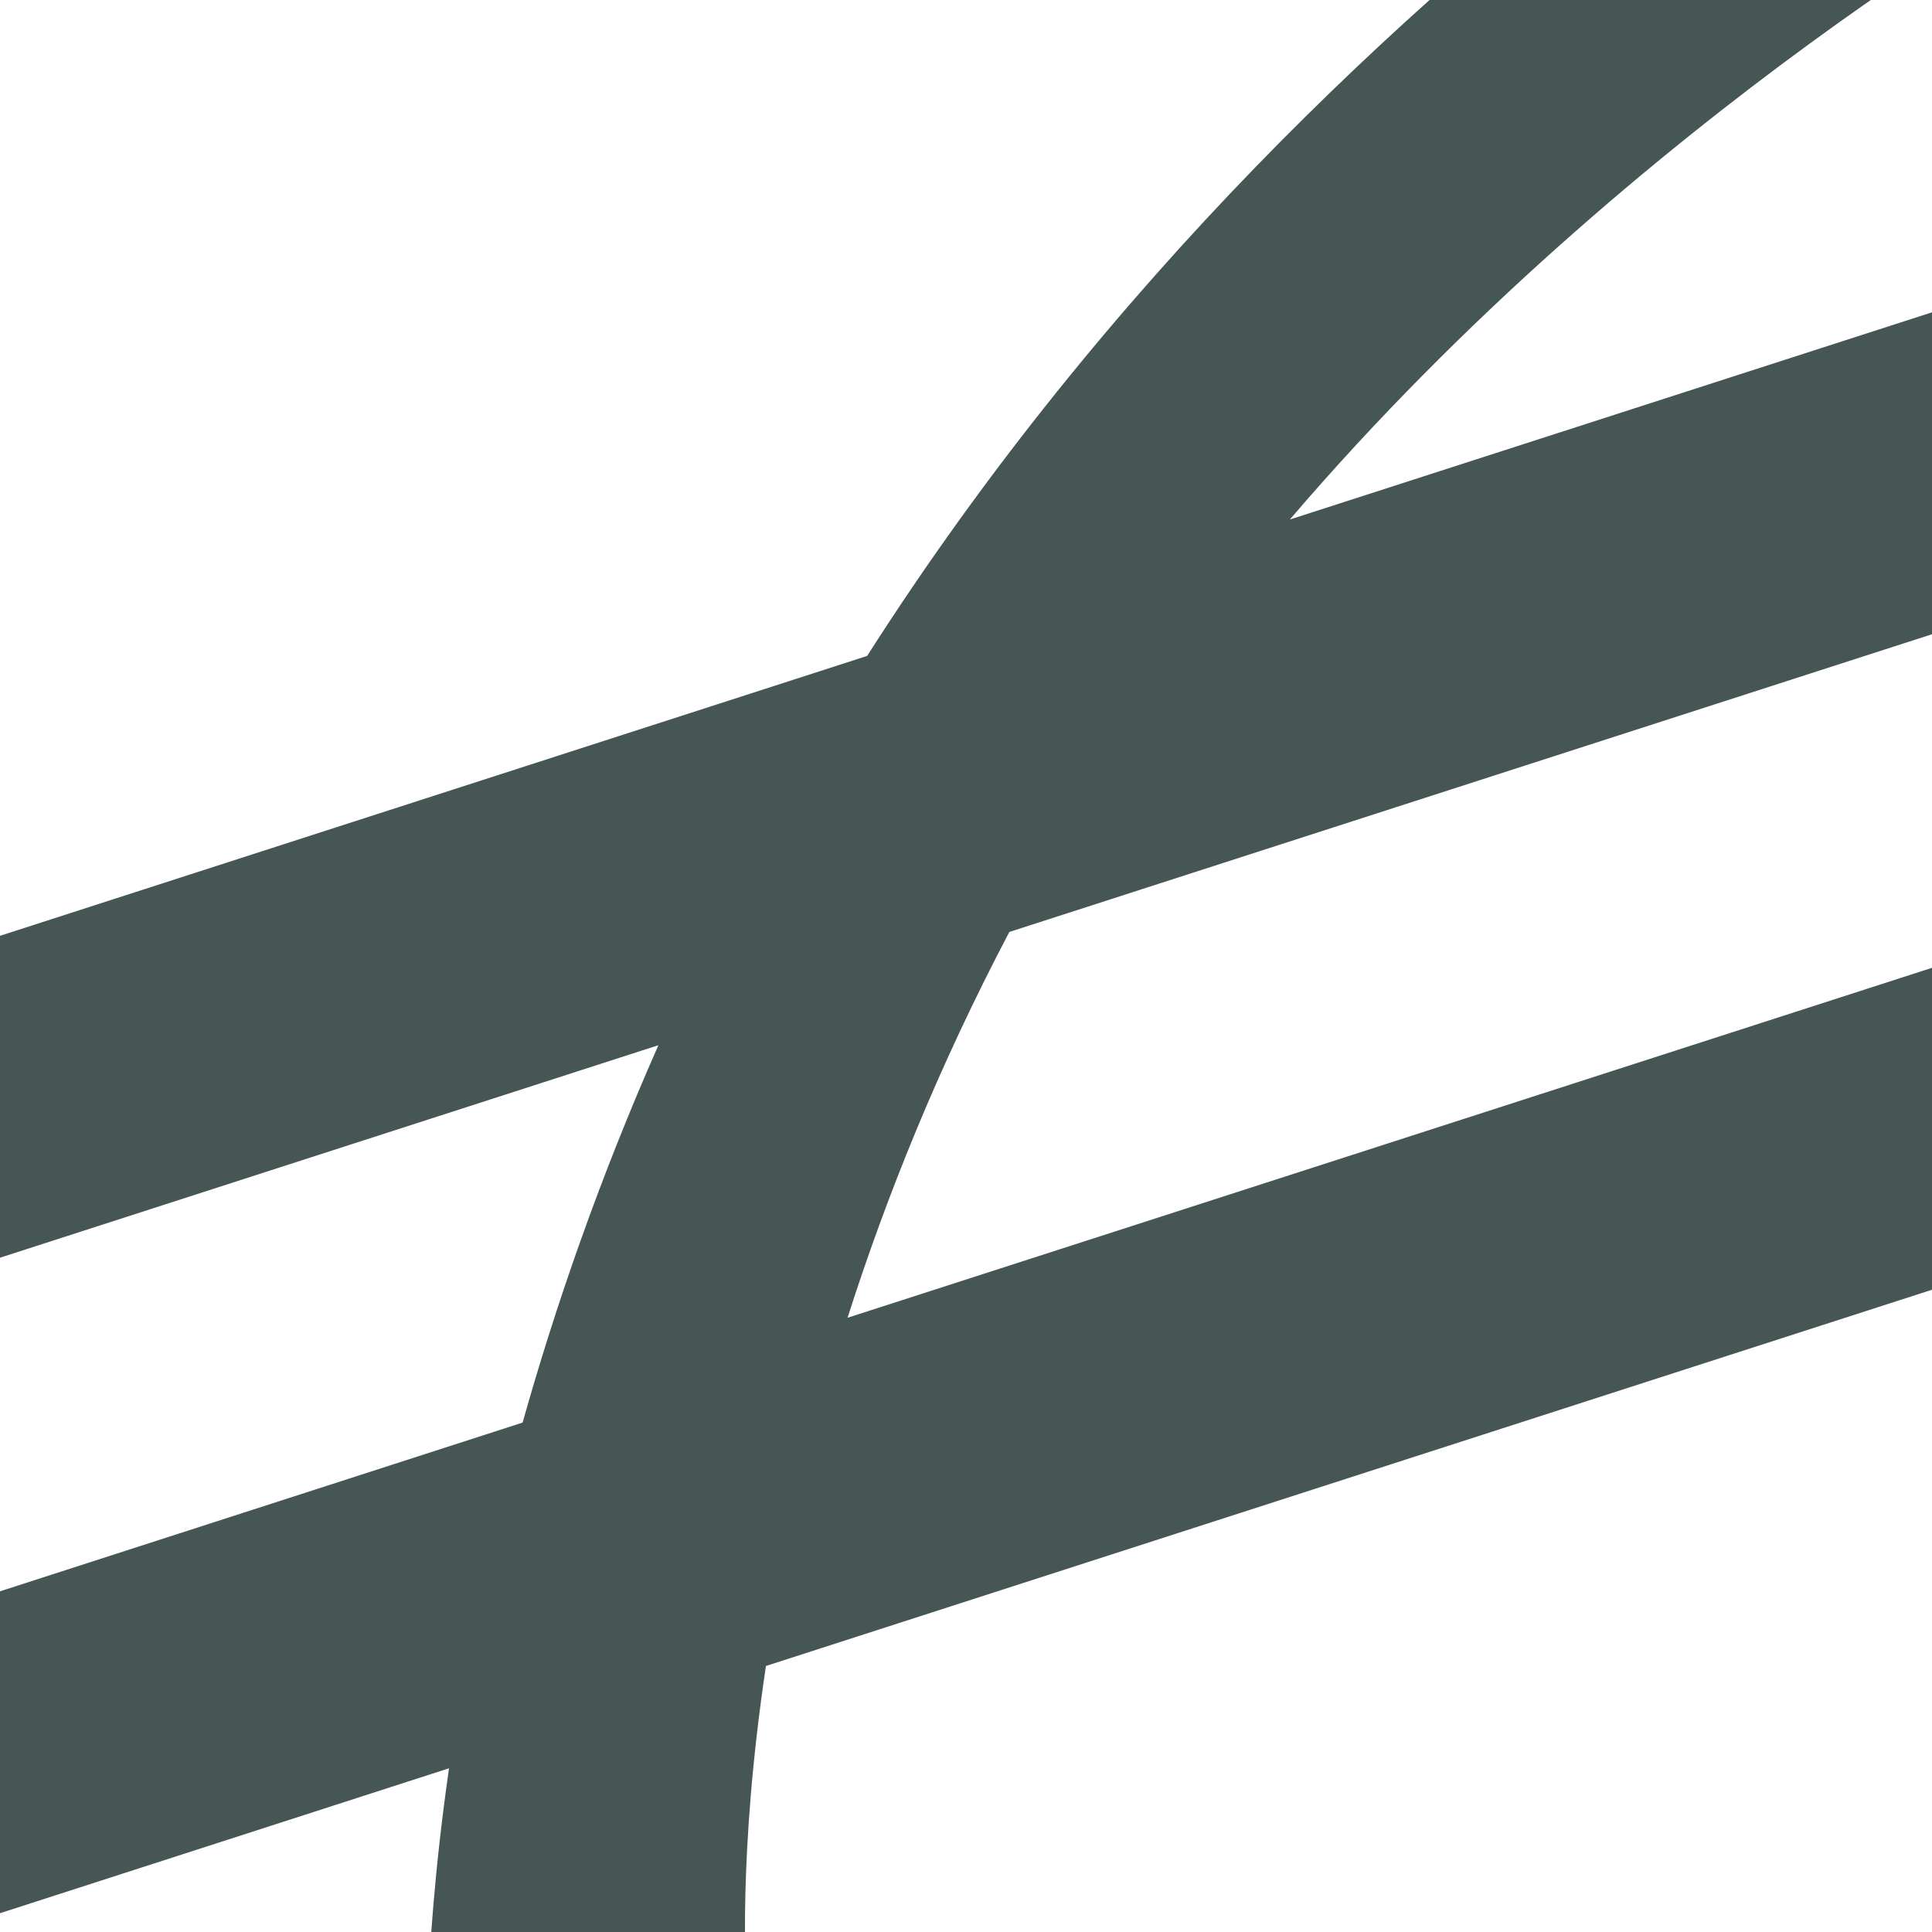 <svg preserveAspectRatio="none" width="100%" height="100%" overflow="visible" style="display: block;" viewBox="0 0 42 42" fill="none" xmlns="http://www.w3.org/2000/svg">
<g id="pfp" clip-path="url(#clip0_349_118)">
<path id="Union" d="M44.915 -2.709C44.915 -2.709 35.642 2.4 28.04 11.294L45.29 5.728L45.477 12.666L21.942 20.26C20.392 23.208 19.257 26.041 18.425 28.647L45.29 19.978L45.477 26.916L16.651 36.217C16.024 40.399 16.226 43.025 16.227 43.041L9.29 45.478C9.289 45.461 9.14 42.774 9.761 38.441L-1.585 42.103L-1.773 35.166L11.361 30.926C12.076 28.387 13.032 25.622 14.313 22.722L-1.585 27.853L-1.773 20.916L18.851 14.259C29.258 -2.053 44.727 -9.647 44.727 -9.647L44.915 -2.709Z" fill="#465654"/>
</g>
<defs>
<clipPath id="clip0_349_118">
<rect width="42" height="42" fill="white"/>
</clipPath>
</defs>
</svg>
